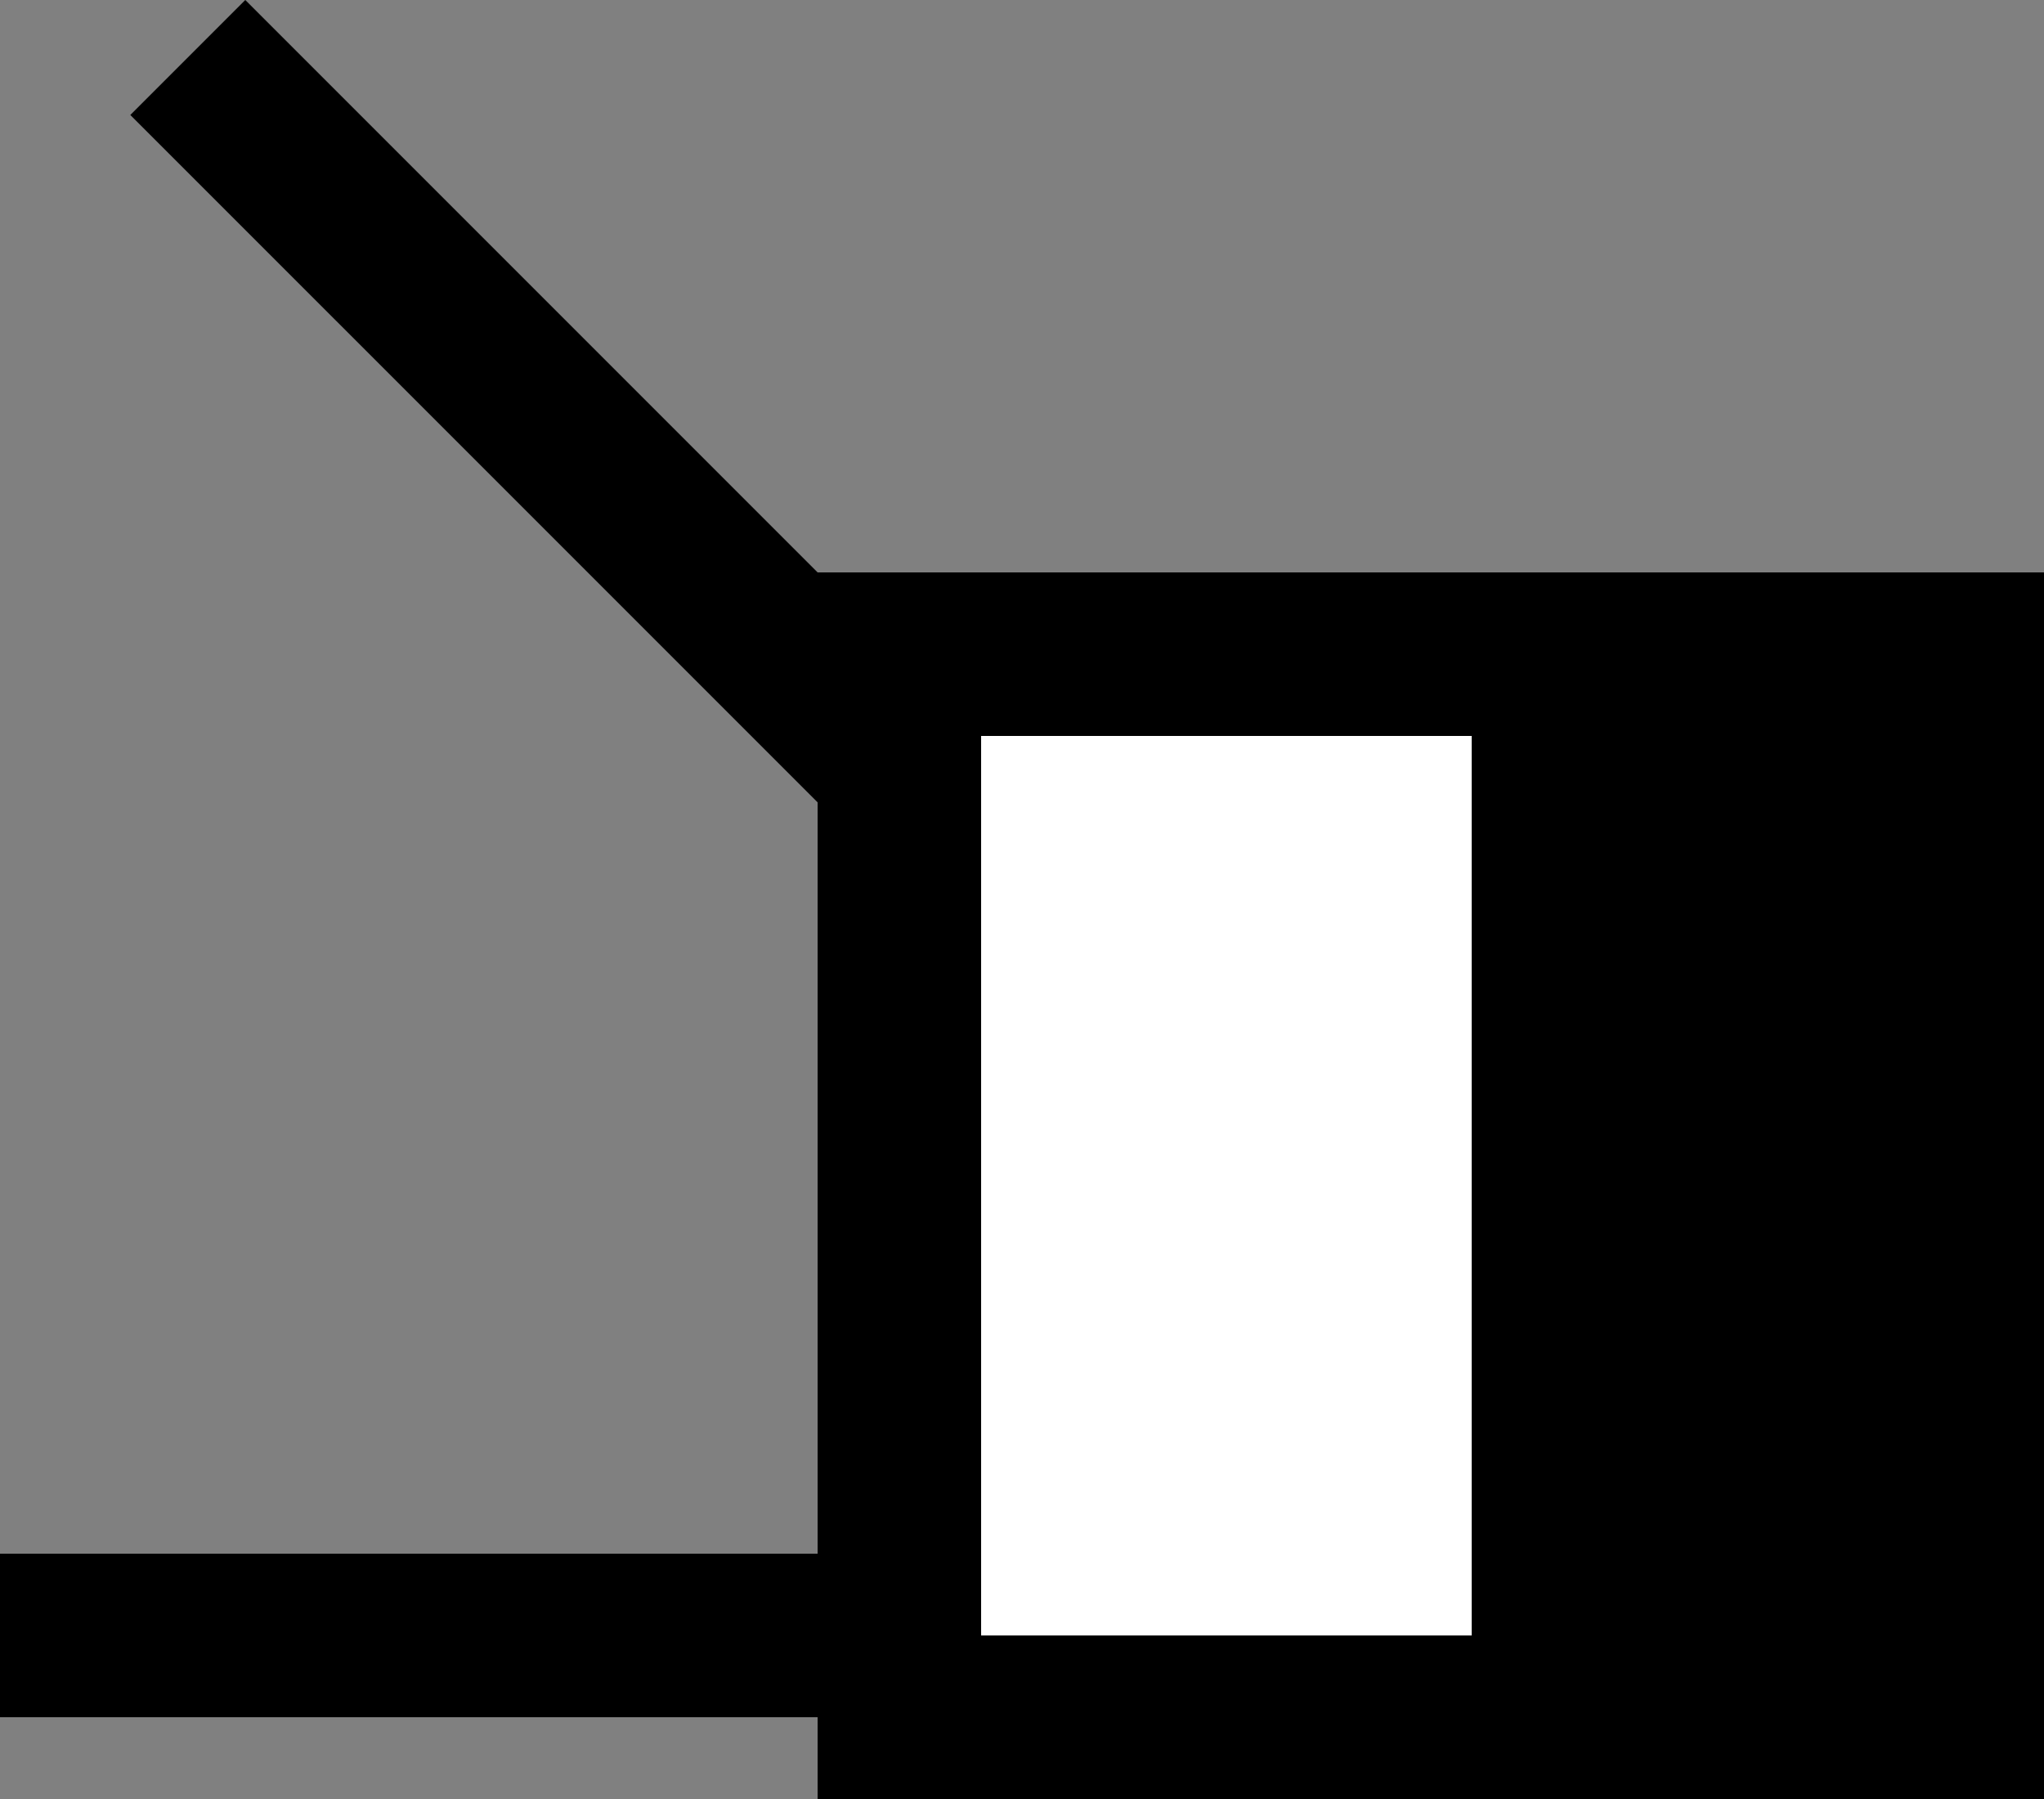 <svg xmlns="http://www.w3.org/2000/svg" width="25" height="22" version="1.0"><rect width="100%" height="100%" fill="#808080" stroke="none"/><path d="M10 7h15v15H10z"/><path fill="#fff" d="M12 9h6v11h-6z"/><path d="M3 0L1.594 1.406 10 9.812V7L3 0zM0 19v2h10v-2H0z"/></svg>